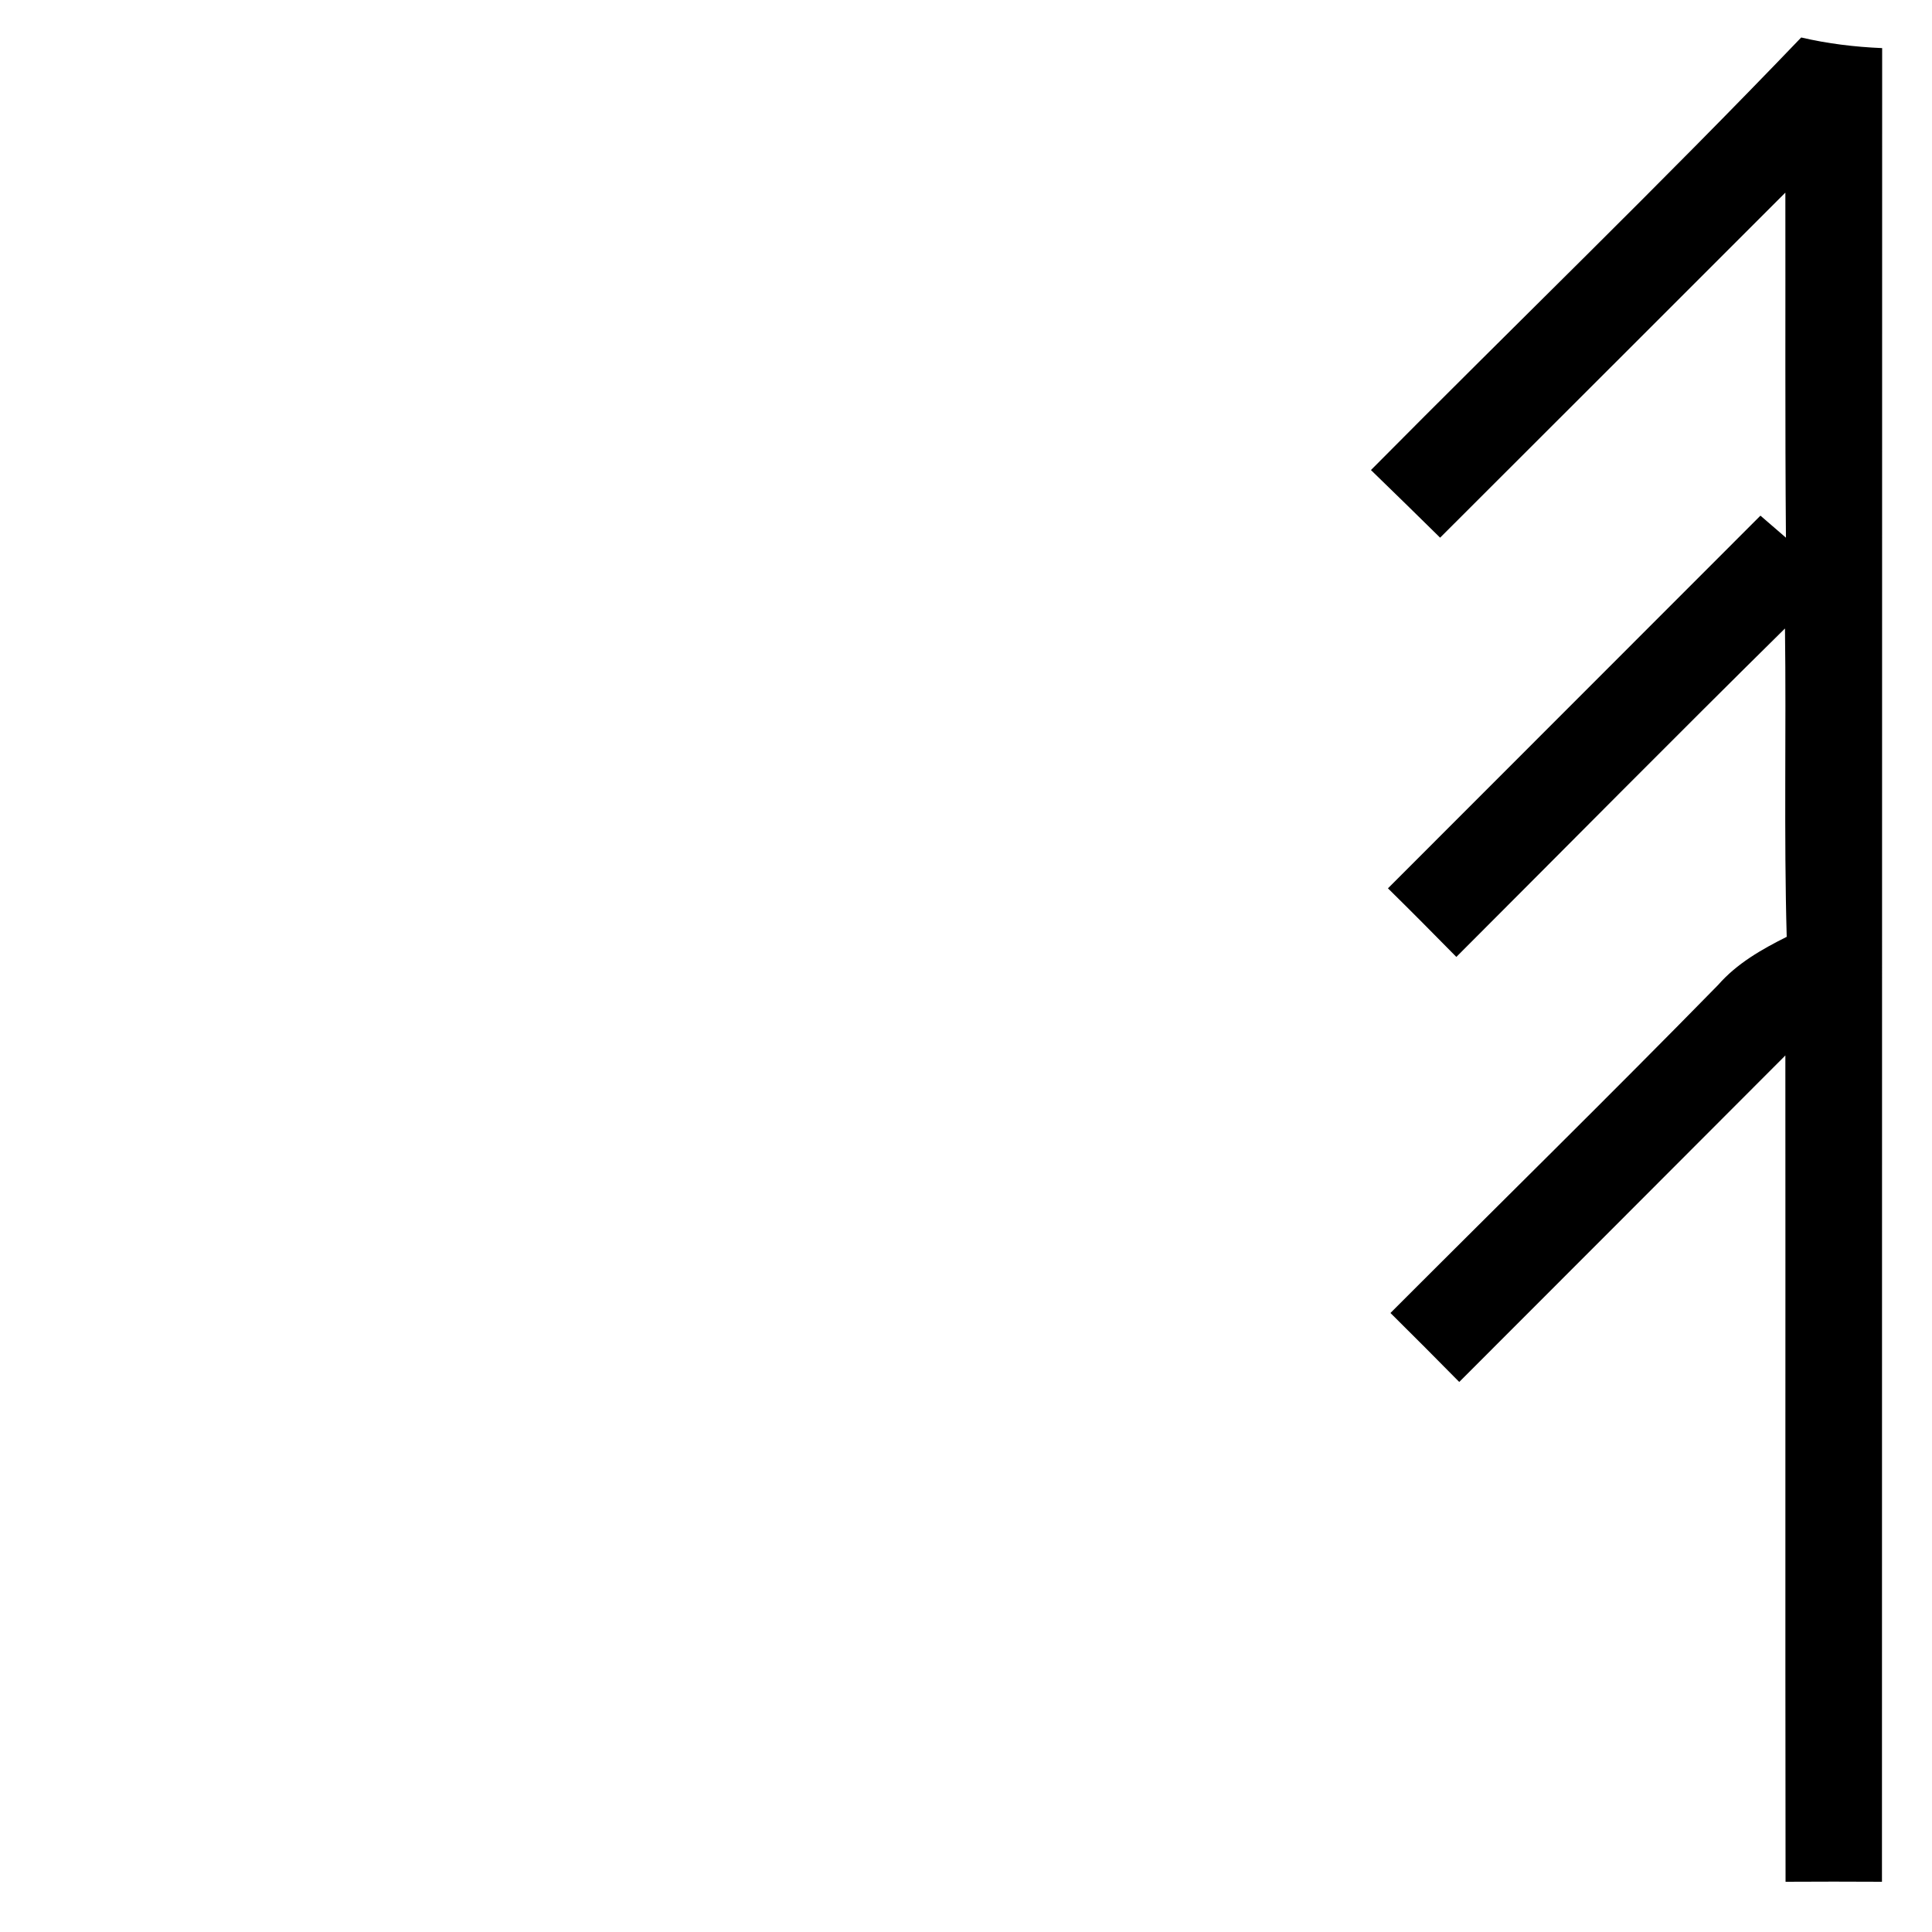 <?xml version="1.0" encoding="UTF-8" ?>
<!DOCTYPE svg PUBLIC "-//W3C//DTD SVG 1.1//EN" "http://www.w3.org/Graphics/SVG/1.1/DTD/svg11.dtd">
<svg width="100pt" height="100pt" viewBox="0 0 100 100" version="1.1" xmlns="http://www.w3.org/2000/svg">
<g id="#ffffffff">
</g>
<g id="#000000ff">
<path fill="#000000" opacity="1.00" d=" M 93.23 1.94 C 94.60 2.26 96.00 2.43 97.42 2.49 C 97.41 34.13 97.42 65.76 97.41 97.40 C 95.75 97.39 94.08 97.39 92.42 97.40 C 92.40 83.15 92.42 68.89 92.41 54.63 C 86.79 60.27 81.16 65.89 75.53 71.53 C 74.35 70.33 73.16 69.14 71.97 67.96 C 77.62 62.30 83.33 56.70 88.93 50.98 C 89.90 49.87 91.18 49.14 92.48 48.49 C 92.33 43.17 92.46 37.85 92.39 32.53 C 86.68 38.16 81.05 43.86 75.38 49.53 C 74.21 48.34 73.03 47.15 71.84 45.98 C 78.27 39.55 84.69 33.12 91.12 26.69 L 92.44 27.83 C 92.39 21.88 92.42 15.93 92.41 9.97 C 86.46 15.93 80.49 21.88 74.54 27.83 C 73.35 26.66 72.16 25.49 70.96 24.33 C 78.37 16.85 85.95 9.54 93.23 1.94 Z" />
</g>
</svg>
